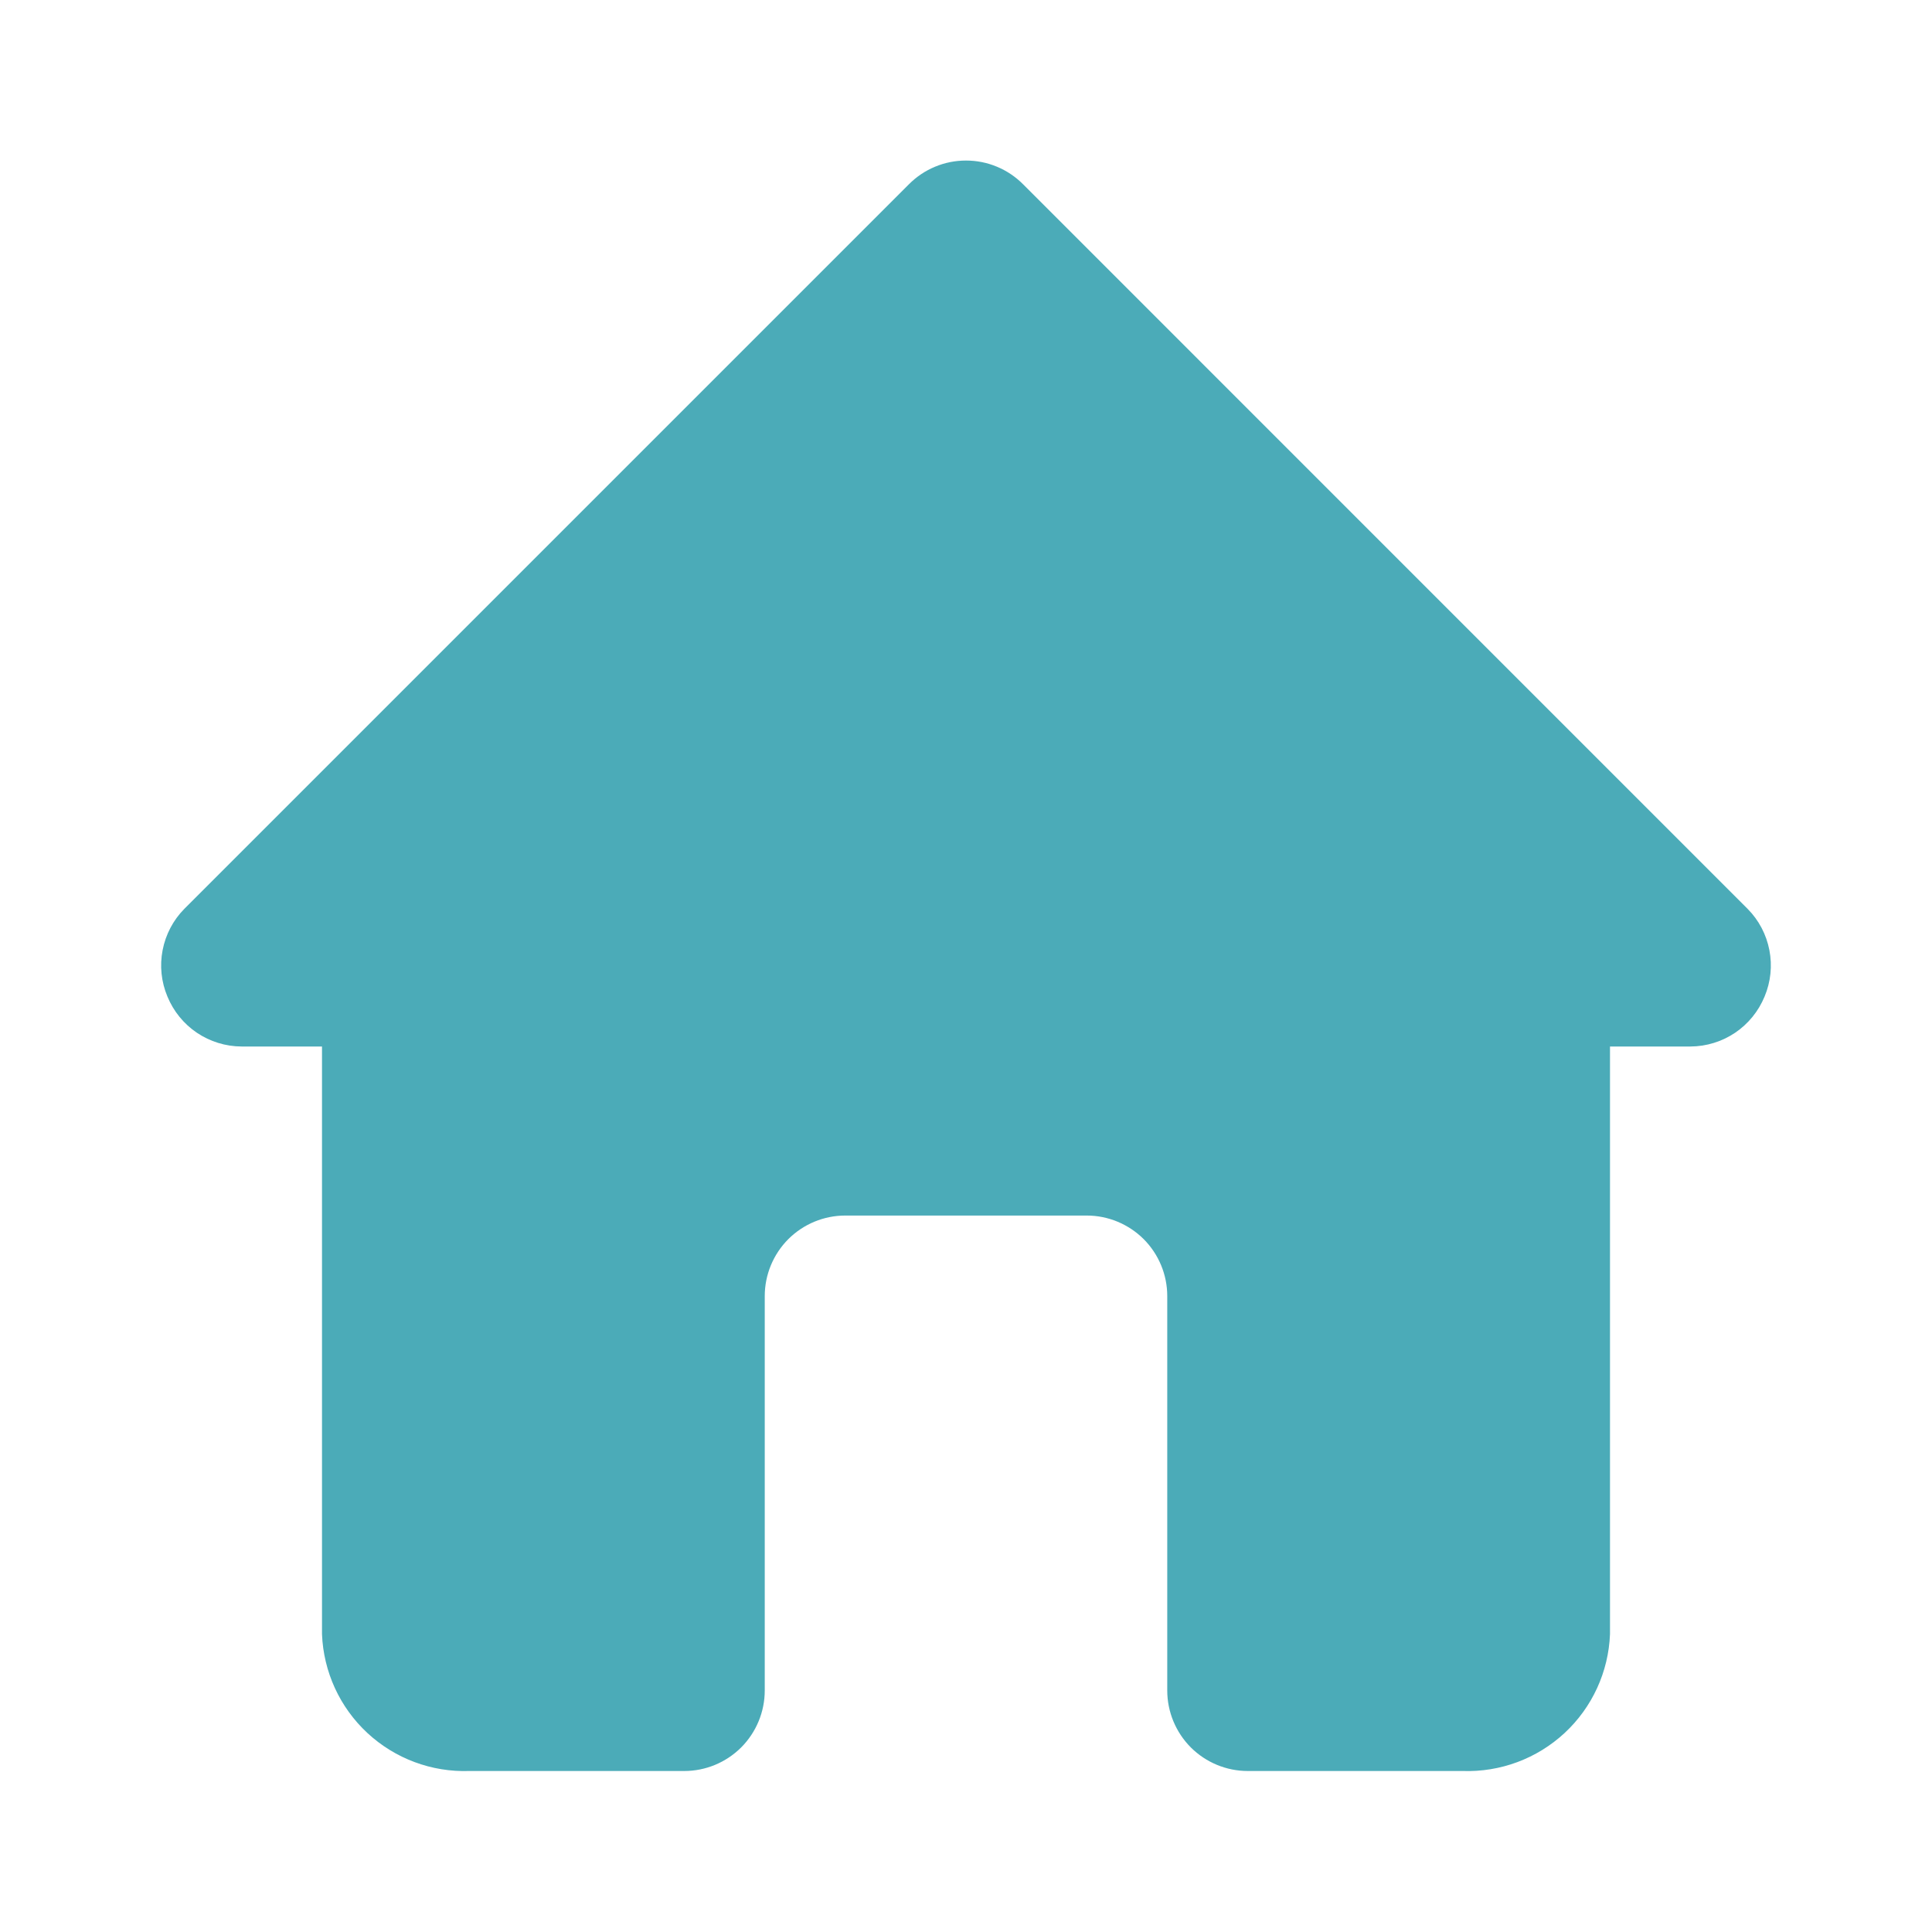 <svg width="30" height="30" viewBox="0 0 30 30" fill="none" xmlns="http://www.w3.org/2000/svg">
<path d="M27.137 14.113L15.887 2.862C15.771 2.745 15.633 2.652 15.481 2.589C15.328 2.525 15.165 2.493 15 2.493C14.835 2.493 14.672 2.525 14.519 2.589C14.367 2.652 14.229 2.745 14.113 2.862L2.862 14.113C2.689 14.288 2.572 14.511 2.525 14.754C2.478 14.996 2.504 15.247 2.6 15.475C2.694 15.703 2.853 15.899 3.058 16.037C3.262 16.174 3.503 16.249 3.75 16.25H5V25.375C5.023 25.96 5.276 26.512 5.705 26.91C6.134 27.308 6.703 27.52 7.287 27.5H10.625C10.957 27.5 11.274 27.368 11.509 27.134C11.743 26.899 11.875 26.581 11.875 26.25V20.125C11.875 19.794 12.007 19.476 12.241 19.241C12.476 19.007 12.793 18.875 13.125 18.875H16.875C17.206 18.875 17.524 19.007 17.759 19.241C17.993 19.476 18.125 19.794 18.125 20.125V26.25C18.125 26.581 18.257 26.899 18.491 27.134C18.726 27.368 19.044 27.5 19.375 27.5H22.712C23.297 27.52 23.866 27.308 24.295 26.91C24.724 26.512 24.977 25.96 25 25.375V16.25H26.25C26.497 16.249 26.738 16.174 26.942 16.037C27.147 15.899 27.306 15.703 27.4 15.475C27.496 15.247 27.522 14.996 27.475 14.754C27.428 14.511 27.311 14.288 27.137 14.113Z" fill="#4BABB8"/>
</svg>
